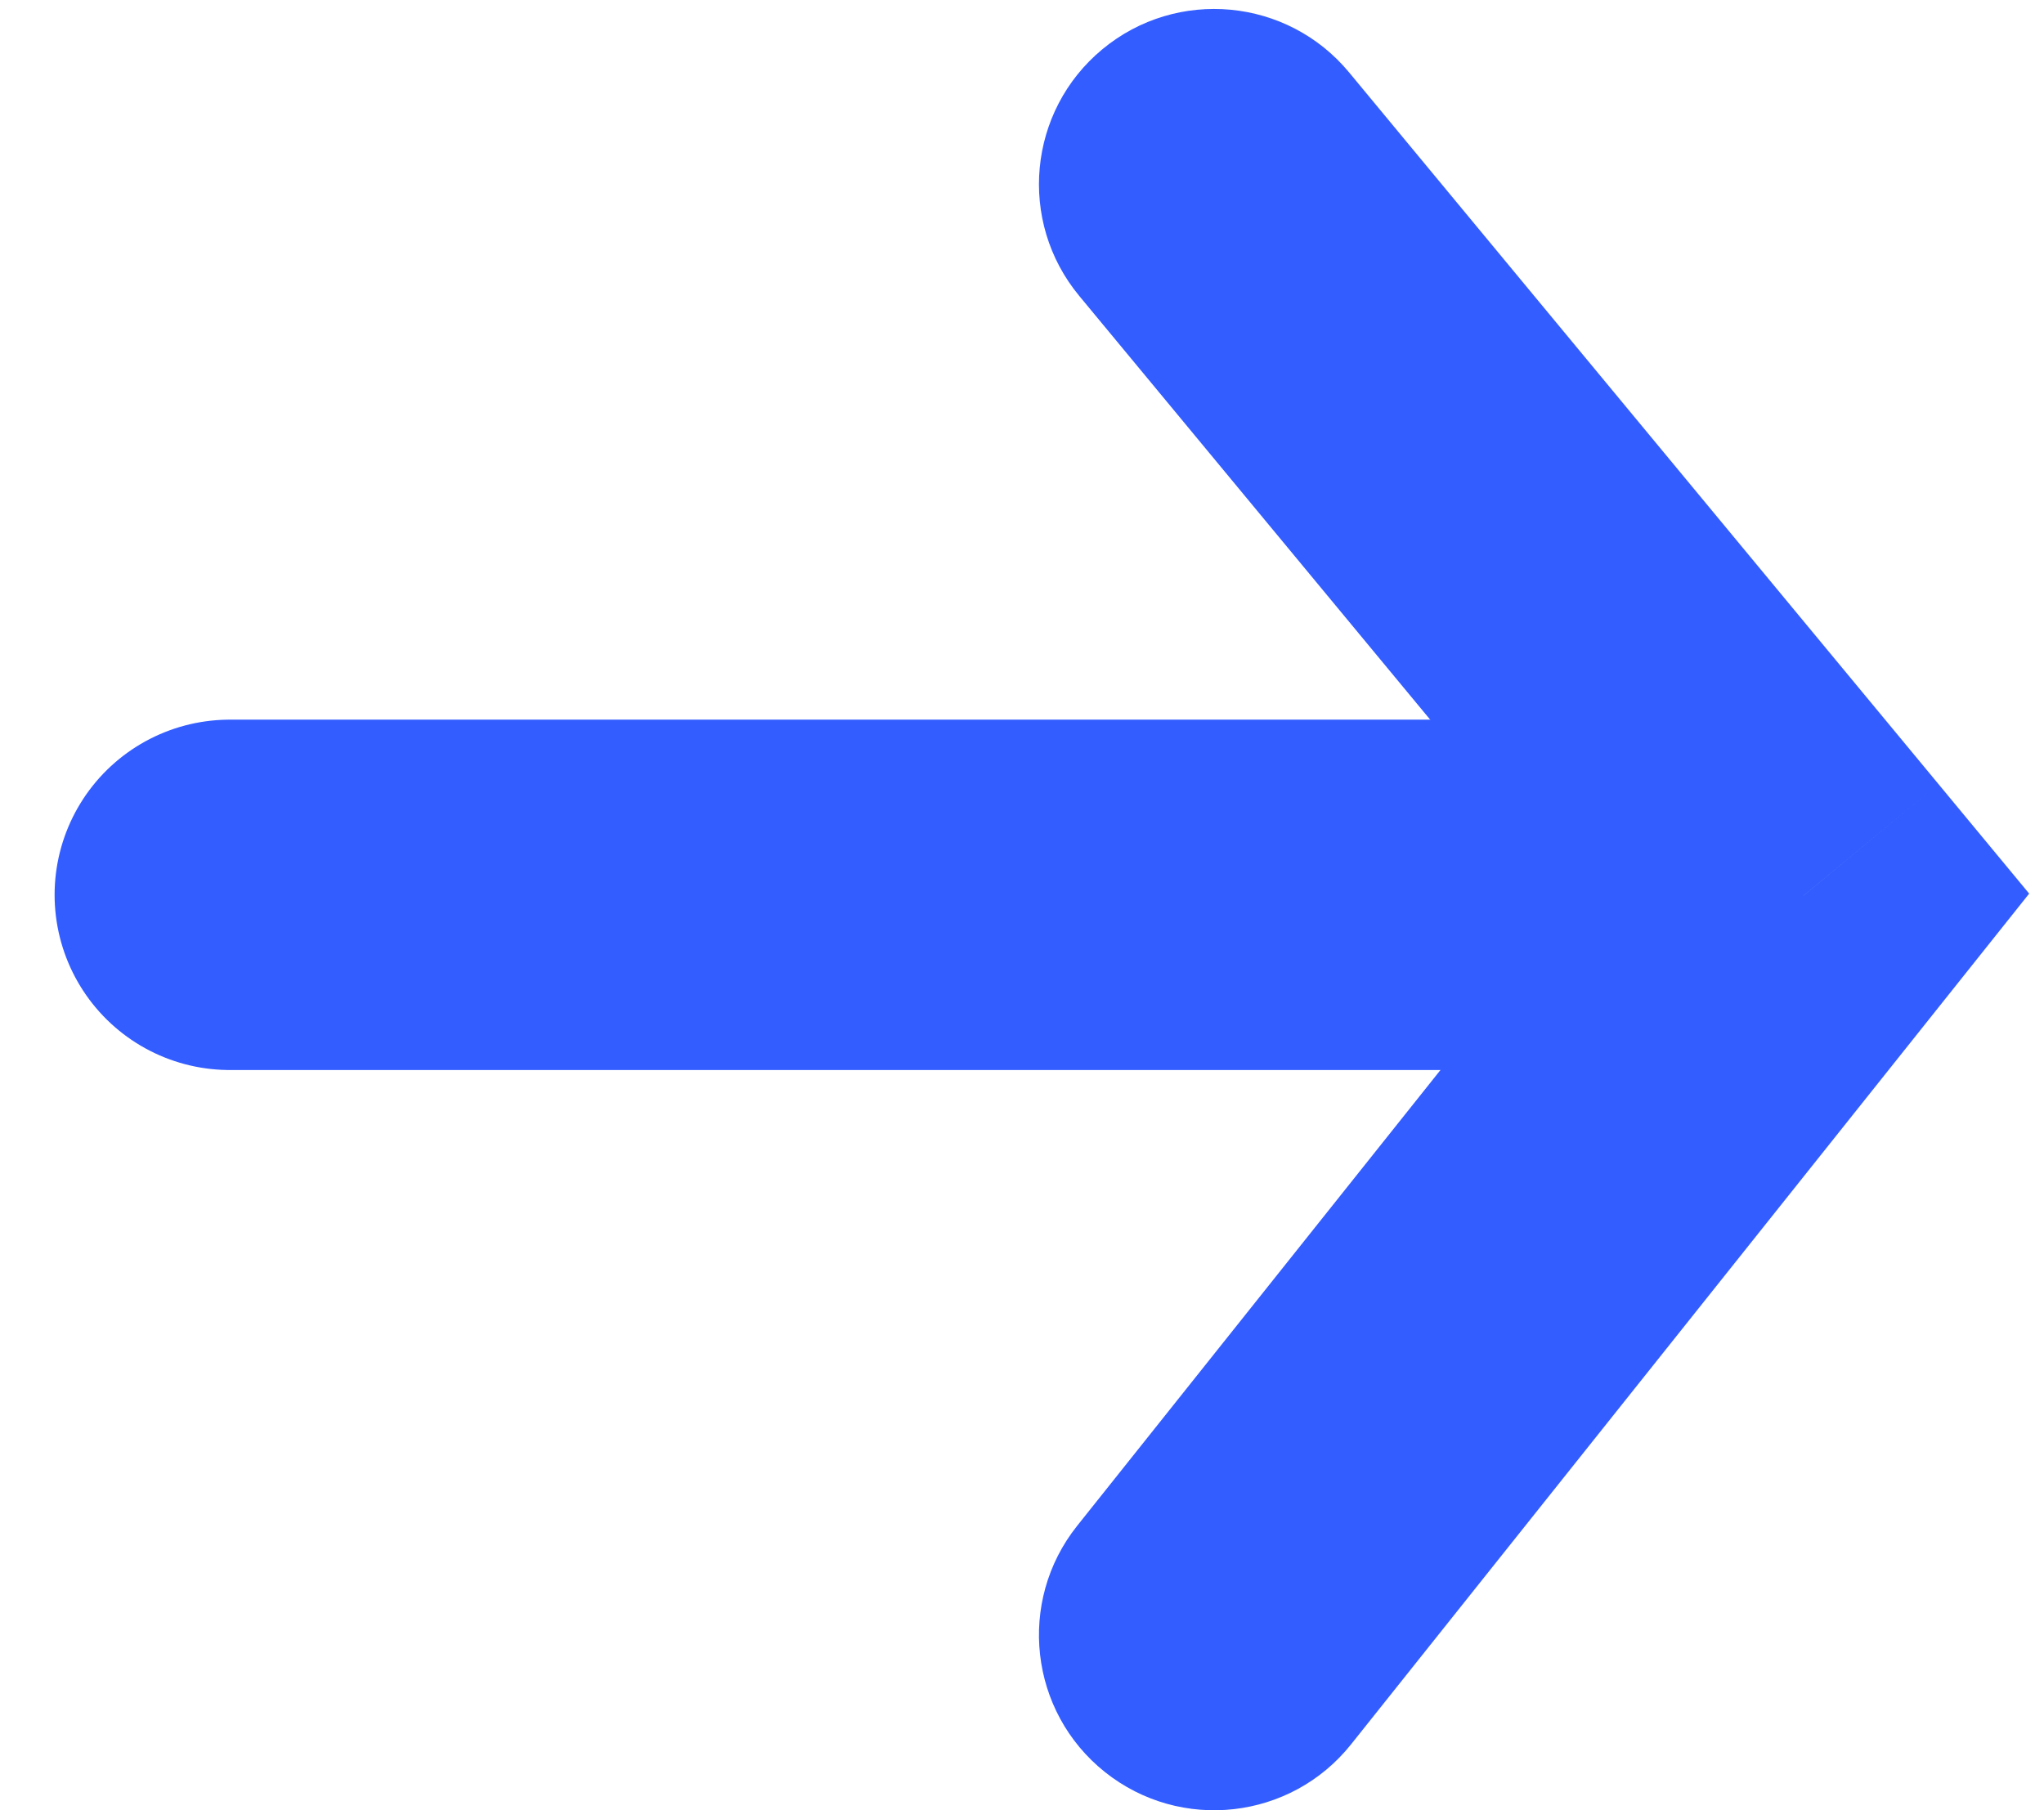 <svg width="35" height="31" viewBox="0 0 35 31" fill="none" xmlns="http://www.w3.org/2000/svg">
<path d="M23.101 1.24C22.044 -0.036 20.153 -0.214 18.877 0.843C17.601 1.9 17.423 3.791 18.48 5.067L23.101 1.24ZM30.881 15.339L33.227 17.209L34.746 15.303L33.191 13.425L30.881 15.339ZM18.444 26.13C17.412 27.426 17.625 29.313 18.92 30.346C20.216 31.379 22.104 31.166 23.136 29.87L18.444 26.13ZM18.48 5.067L28.57 17.252L33.191 13.425L23.101 1.24L18.48 5.067ZM28.535 13.469L18.444 26.13L23.136 29.87L33.227 17.209L28.535 13.469Z" fill="#335DFF"/>
<path d="M26.45 15.324L3.935 15.324" stroke="#335DFF" stroke-width="6" stroke-linecap="round" stroke-linejoin="round"/>
</svg>
